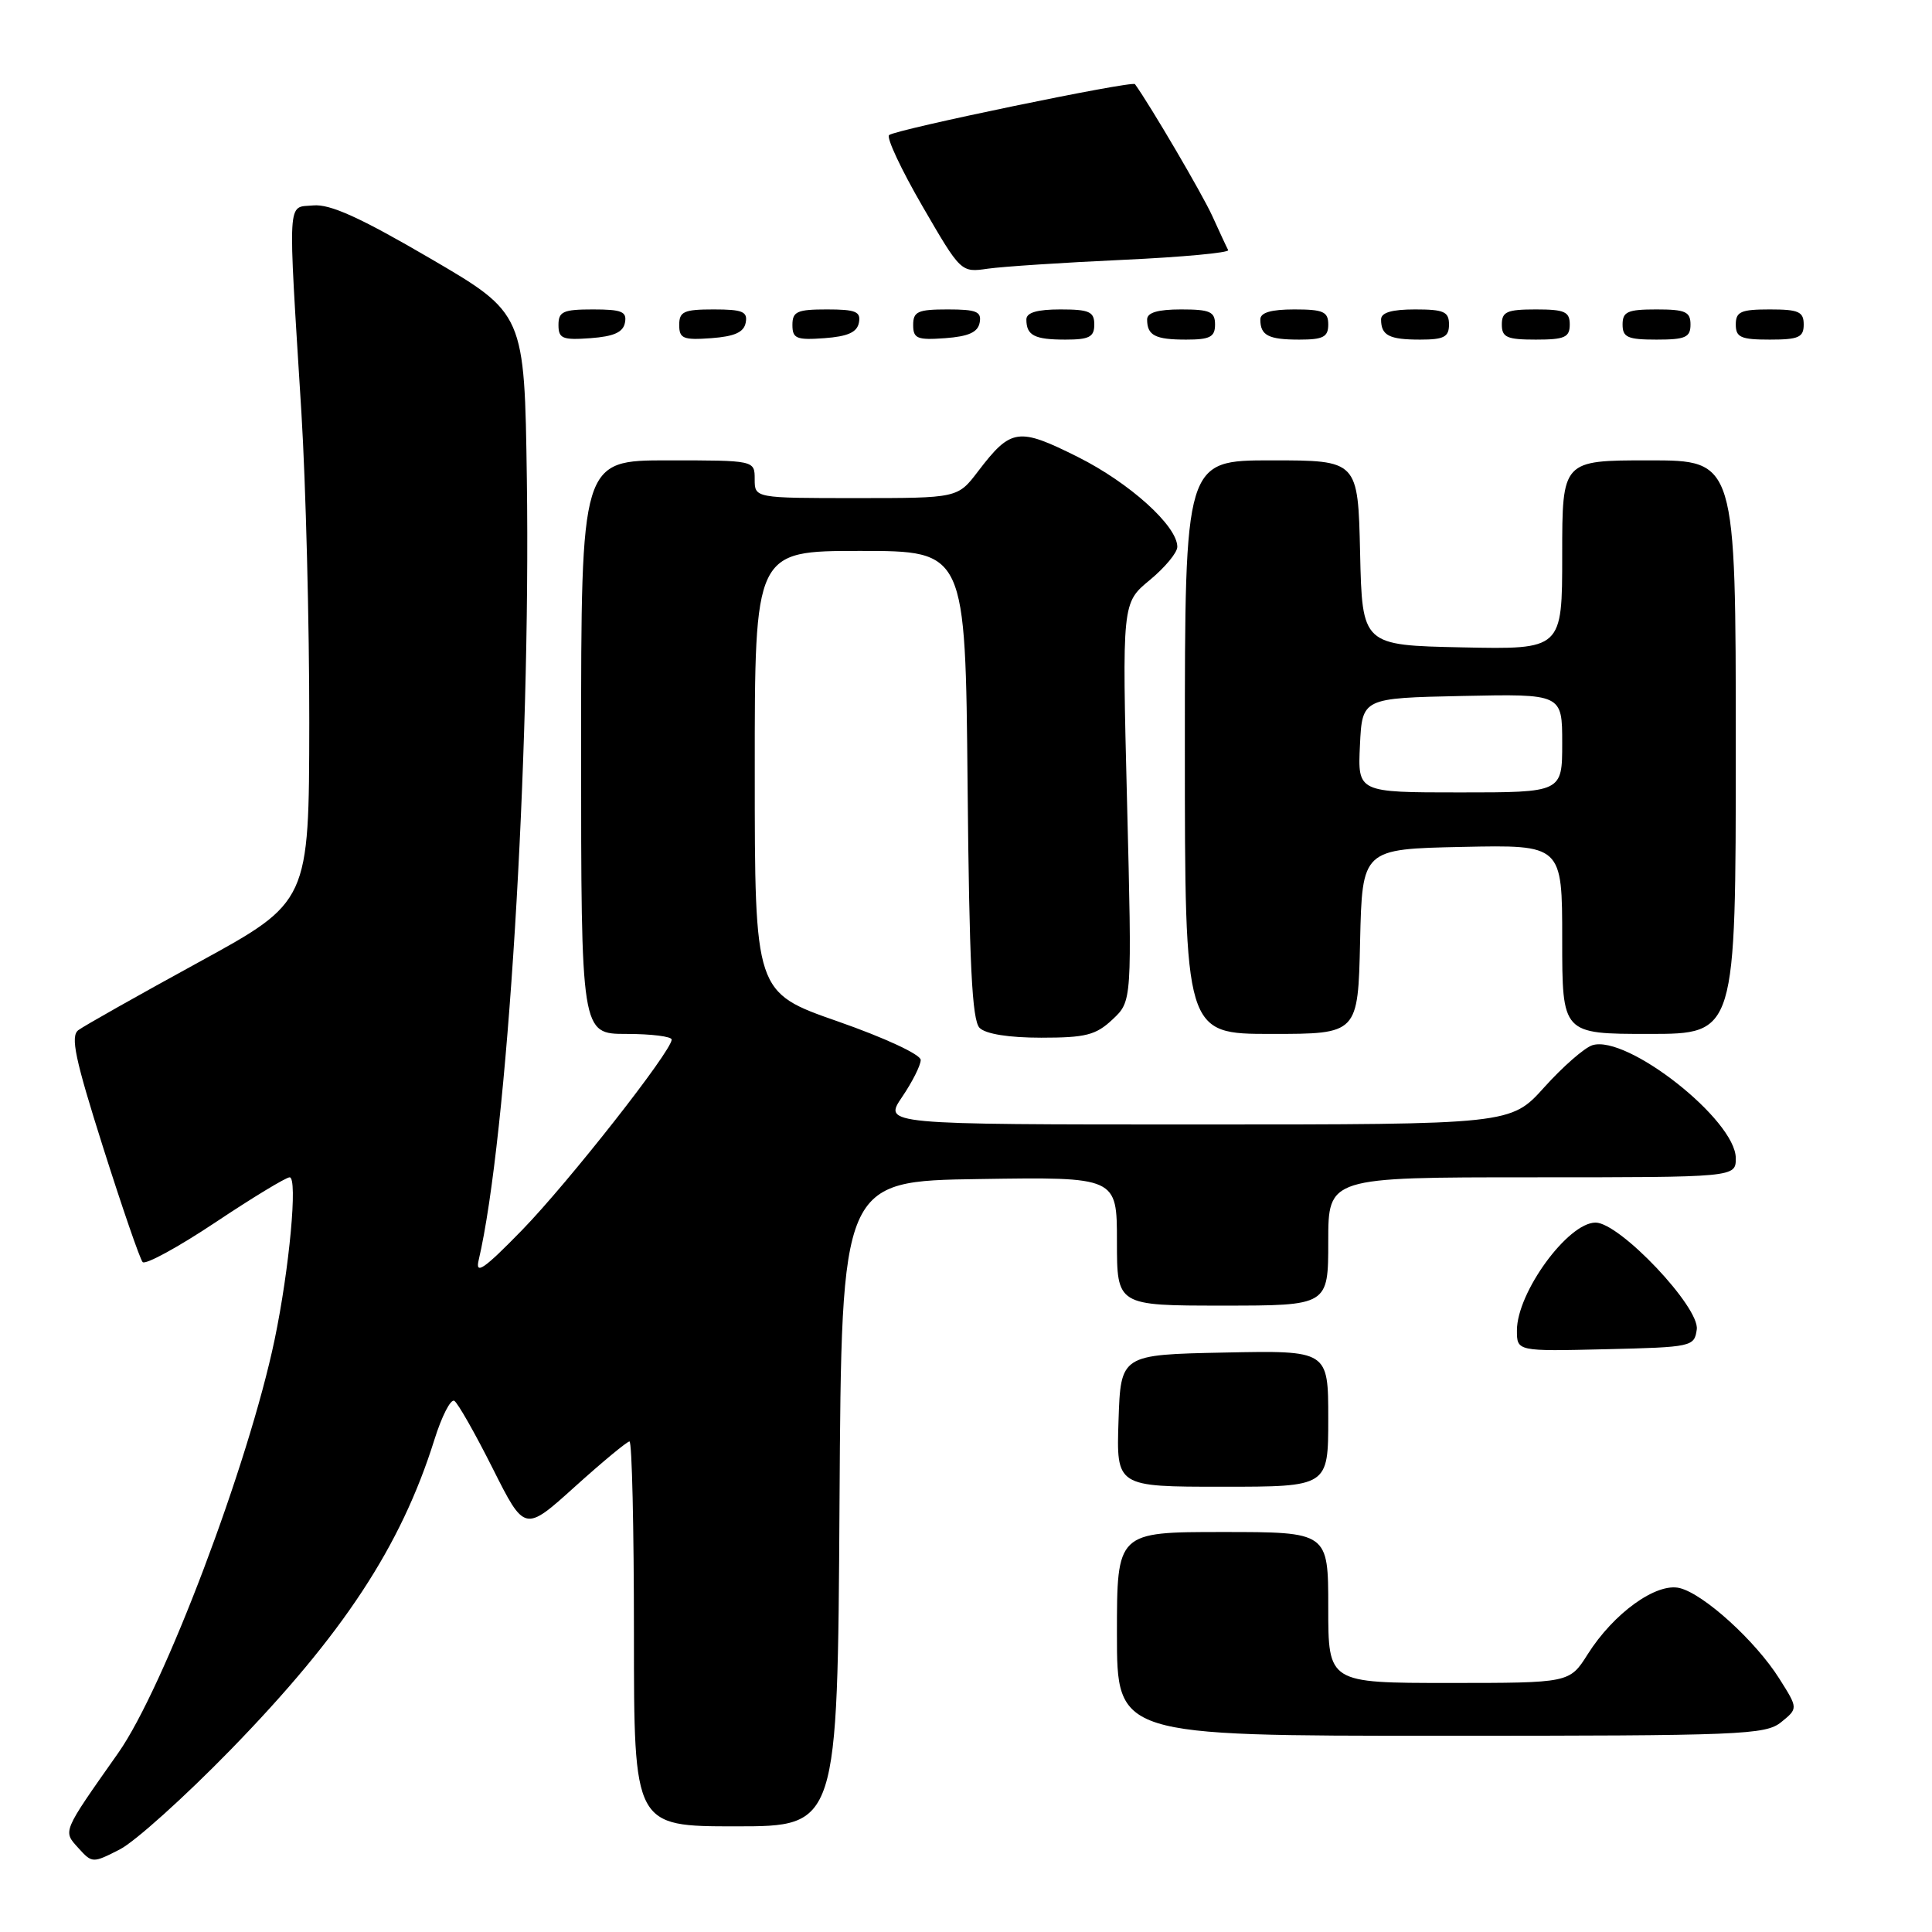 <?xml version="1.0" encoding="UTF-8" standalone="no"?>
<!DOCTYPE svg PUBLIC "-//W3C//DTD SVG 1.1//EN" "http://www.w3.org/Graphics/SVG/1.1/DTD/svg11.dtd" >
<svg xmlns="http://www.w3.org/2000/svg" xmlns:xlink="http://www.w3.org/1999/xlink" version="1.1" viewBox="0 0 256 256">
 <g >
 <path fill="currentColor"
d=" M 30.56 231.85 C 45.46 216.55 53.12 204.91 57.55 190.80 C 58.53 187.66 59.72 185.33 60.20 185.62 C 60.67 185.91 62.96 189.94 65.29 194.58 C 69.52 203.00 69.52 203.00 76.17 197.00 C 79.83 193.70 83.09 191.00 83.41 191.00 C 83.74 191.00 84.00 202.47 84.00 216.50 C 84.00 242.00 84.00 242.00 97.49 242.00 C 110.98 242.00 110.98 242.00 111.24 199.25 C 111.50 156.50 111.50 156.50 129.75 156.23 C 148.00 155.95 148.00 155.95 148.00 164.48 C 148.00 173.00 148.00 173.00 162.00 173.00 C 176.00 173.00 176.00 173.00 176.00 164.50 C 176.00 156.00 176.00 156.00 203.00 156.00 C 230.00 156.00 230.00 156.00 230.00 153.47 C 230.00 148.41 215.57 137.05 210.99 138.50 C 209.94 138.84 207.09 141.33 204.64 144.05 C 200.19 149.00 200.19 149.00 158.63 149.00 C 117.06 149.00 117.06 149.00 119.53 145.36 C 120.89 143.36 122.00 141.15 122.00 140.45 C 122.00 139.73 117.22 137.51 111.01 135.34 C 100.01 131.50 100.01 131.50 100.01 102.25 C 100.00 73.00 100.00 73.00 113.96 73.00 C 127.92 73.00 127.92 73.00 128.21 103.95 C 128.43 127.70 128.80 135.20 129.80 136.20 C 130.61 137.01 133.67 137.50 137.97 137.50 C 143.86 137.50 145.21 137.16 147.42 135.08 C 150.00 132.66 150.00 132.66 149.34 106.27 C 148.68 79.89 148.68 79.89 152.34 76.87 C 154.35 75.21 156.00 73.23 156.00 72.46 C 156.00 69.69 149.69 63.99 142.82 60.55 C 134.92 56.60 133.97 56.73 129.60 62.45 C 126.90 66.00 126.90 66.00 113.45 66.00 C 100.00 66.00 100.00 66.00 100.00 63.50 C 100.00 61.00 100.00 61.00 88.50 61.00 C 77.00 61.00 77.00 61.00 77.00 99.00 C 77.00 137.00 77.00 137.00 83.00 137.00 C 86.30 137.00 89.00 137.34 89.00 137.75 C 89.00 139.27 75.31 156.69 69.17 163.00 C 64.15 168.15 62.96 168.98 63.42 167.00 C 67.21 150.86 70.33 100.42 69.81 63.52 C 69.50 41.54 69.50 41.54 57.00 34.24 C 47.72 28.82 43.73 27.01 41.50 27.22 C 38.02 27.55 38.13 25.54 39.94 54.71 C 40.52 64.18 40.99 82.63 40.98 95.71 C 40.95 119.50 40.95 119.50 26.33 127.50 C 18.29 131.90 11.11 135.95 10.38 136.50 C 9.31 137.31 9.94 140.29 13.65 152.00 C 16.18 159.97 18.54 166.83 18.90 167.23 C 19.26 167.63 23.59 165.27 28.53 161.98 C 33.46 158.69 37.90 156.00 38.38 156.00 C 39.47 156.00 38.35 168.10 36.39 177.50 C 32.93 194.04 21.73 223.65 15.67 232.27 C 8.18 242.91 8.32 242.59 10.40 244.89 C 12.21 246.89 12.29 246.89 15.87 245.06 C 17.87 244.04 24.48 238.09 30.56 231.85 Z  M 236.02 228.19 C 238.26 226.37 238.26 226.37 235.77 222.43 C 232.63 217.45 225.80 211.24 222.58 210.43 C 219.50 209.66 213.82 213.74 210.37 219.21 C 207.97 223.00 207.97 223.00 191.99 223.00 C 176.00 223.00 176.00 223.00 176.00 213.00 C 176.00 203.00 176.00 203.00 162.00 203.00 C 148.00 203.00 148.00 203.00 148.00 216.50 C 148.00 230.00 148.00 230.00 190.89 230.00 C 230.83 230.00 233.93 229.88 236.02 228.19 Z  M 176.00 187.97 C 176.00 178.94 176.00 178.94 162.25 179.22 C 148.50 179.50 148.50 179.50 148.21 188.25 C 147.92 197.00 147.92 197.00 161.96 197.00 C 176.00 197.00 176.00 197.00 176.00 187.97 Z  M 224.83 176.16 C 225.25 173.23 214.62 162.00 211.42 162.00 C 207.76 162.00 201.01 171.25 201.00 176.28 C 201.00 179.06 201.00 179.06 212.75 178.78 C 224.22 178.51 224.51 178.44 224.83 176.16 Z  M 180.22 124.75 C 180.50 112.50 180.50 112.50 193.75 112.22 C 207.00 111.94 207.00 111.94 207.00 124.47 C 207.00 137.00 207.00 137.00 218.50 137.00 C 230.00 137.00 230.00 137.00 230.00 99.00 C 230.00 61.00 230.00 61.00 218.50 61.00 C 207.00 61.00 207.00 61.00 207.00 73.53 C 207.00 86.06 207.00 86.06 193.75 85.78 C 180.50 85.50 180.50 85.50 180.22 73.25 C 179.94 61.00 179.94 61.00 168.47 61.00 C 157.00 61.00 157.00 61.00 157.00 99.00 C 157.00 137.00 157.00 137.00 168.47 137.00 C 179.94 137.00 179.94 137.00 180.22 124.75 Z  M 82.81 42.75 C 83.09 41.29 82.39 41.00 78.57 41.00 C 74.62 41.00 74.00 41.28 74.00 43.06 C 74.00 44.86 74.53 45.08 78.24 44.81 C 81.34 44.58 82.57 44.03 82.81 42.75 Z  M 98.81 42.75 C 99.09 41.29 98.39 41.00 94.57 41.00 C 90.62 41.00 90.00 41.28 90.00 43.06 C 90.00 44.86 90.53 45.08 94.24 44.81 C 97.34 44.58 98.57 44.03 98.81 42.75 Z  M 113.81 42.75 C 114.09 41.29 113.39 41.00 109.57 41.00 C 105.62 41.00 105.00 41.28 105.00 43.06 C 105.00 44.86 105.53 45.08 109.24 44.81 C 112.34 44.58 113.57 44.03 113.81 42.75 Z  M 129.81 42.75 C 130.09 41.29 129.39 41.00 125.57 41.00 C 121.62 41.00 121.00 41.28 121.00 43.06 C 121.00 44.86 121.53 45.08 125.24 44.81 C 128.34 44.58 129.57 44.03 129.81 42.75 Z  M 145.00 43.00 C 145.00 41.30 144.33 41.00 140.50 41.00 C 137.42 41.00 136.00 41.42 136.00 42.33 C 136.00 44.45 137.07 45.00 141.17 45.00 C 144.33 45.00 145.00 44.65 145.00 43.00 Z  M 161.00 43.00 C 161.00 41.30 160.33 41.00 156.50 41.00 C 153.42 41.00 152.00 41.42 152.00 42.33 C 152.00 44.45 153.07 45.00 157.17 45.00 C 160.33 45.00 161.00 44.65 161.00 43.00 Z  M 176.00 43.00 C 176.00 41.30 175.33 41.00 171.50 41.00 C 168.42 41.00 167.00 41.42 167.00 42.33 C 167.00 44.45 168.07 45.00 172.17 45.00 C 175.33 45.00 176.00 44.65 176.00 43.00 Z  M 192.00 43.00 C 192.00 41.30 191.33 41.00 187.50 41.00 C 184.42 41.00 183.00 41.42 183.00 42.33 C 183.00 44.45 184.07 45.00 188.17 45.00 C 191.33 45.00 192.00 44.65 192.00 43.00 Z  M 208.00 43.00 C 208.00 41.30 207.33 41.00 203.50 41.00 C 199.67 41.00 199.00 41.30 199.00 43.00 C 199.00 44.70 199.67 45.00 203.50 45.00 C 207.33 45.00 208.00 44.70 208.00 43.00 Z  M 224.00 43.00 C 224.00 41.30 223.33 41.00 219.50 41.00 C 215.67 41.00 215.00 41.30 215.00 43.00 C 215.00 44.70 215.67 45.00 219.50 45.00 C 223.33 45.00 224.00 44.70 224.00 43.00 Z  M 239.00 43.00 C 239.00 41.30 238.33 41.00 234.50 41.00 C 230.67 41.00 230.00 41.30 230.00 43.00 C 230.00 44.70 230.67 45.00 234.50 45.00 C 238.33 45.00 239.00 44.70 239.00 43.00 Z  M 148.80 34.43 C 156.66 34.07 162.93 33.48 162.74 33.14 C 162.55 32.79 161.60 30.75 160.63 28.61 C 159.29 25.67 152.44 14.00 150.39 11.15 C 150.04 10.66 118.65 17.16 117.81 17.90 C 117.43 18.23 119.41 22.46 122.22 27.31 C 127.33 36.12 127.33 36.12 130.91 35.60 C 132.89 35.32 140.93 34.79 148.80 34.43 Z  M 180.20 98.75 C 180.50 92.50 180.50 92.50 193.75 92.22 C 207.00 91.94 207.00 91.94 207.00 98.47 C 207.00 105.00 207.00 105.00 193.45 105.00 C 179.90 105.00 179.90 105.00 180.20 98.75 Z "/>
</g>
</svg>